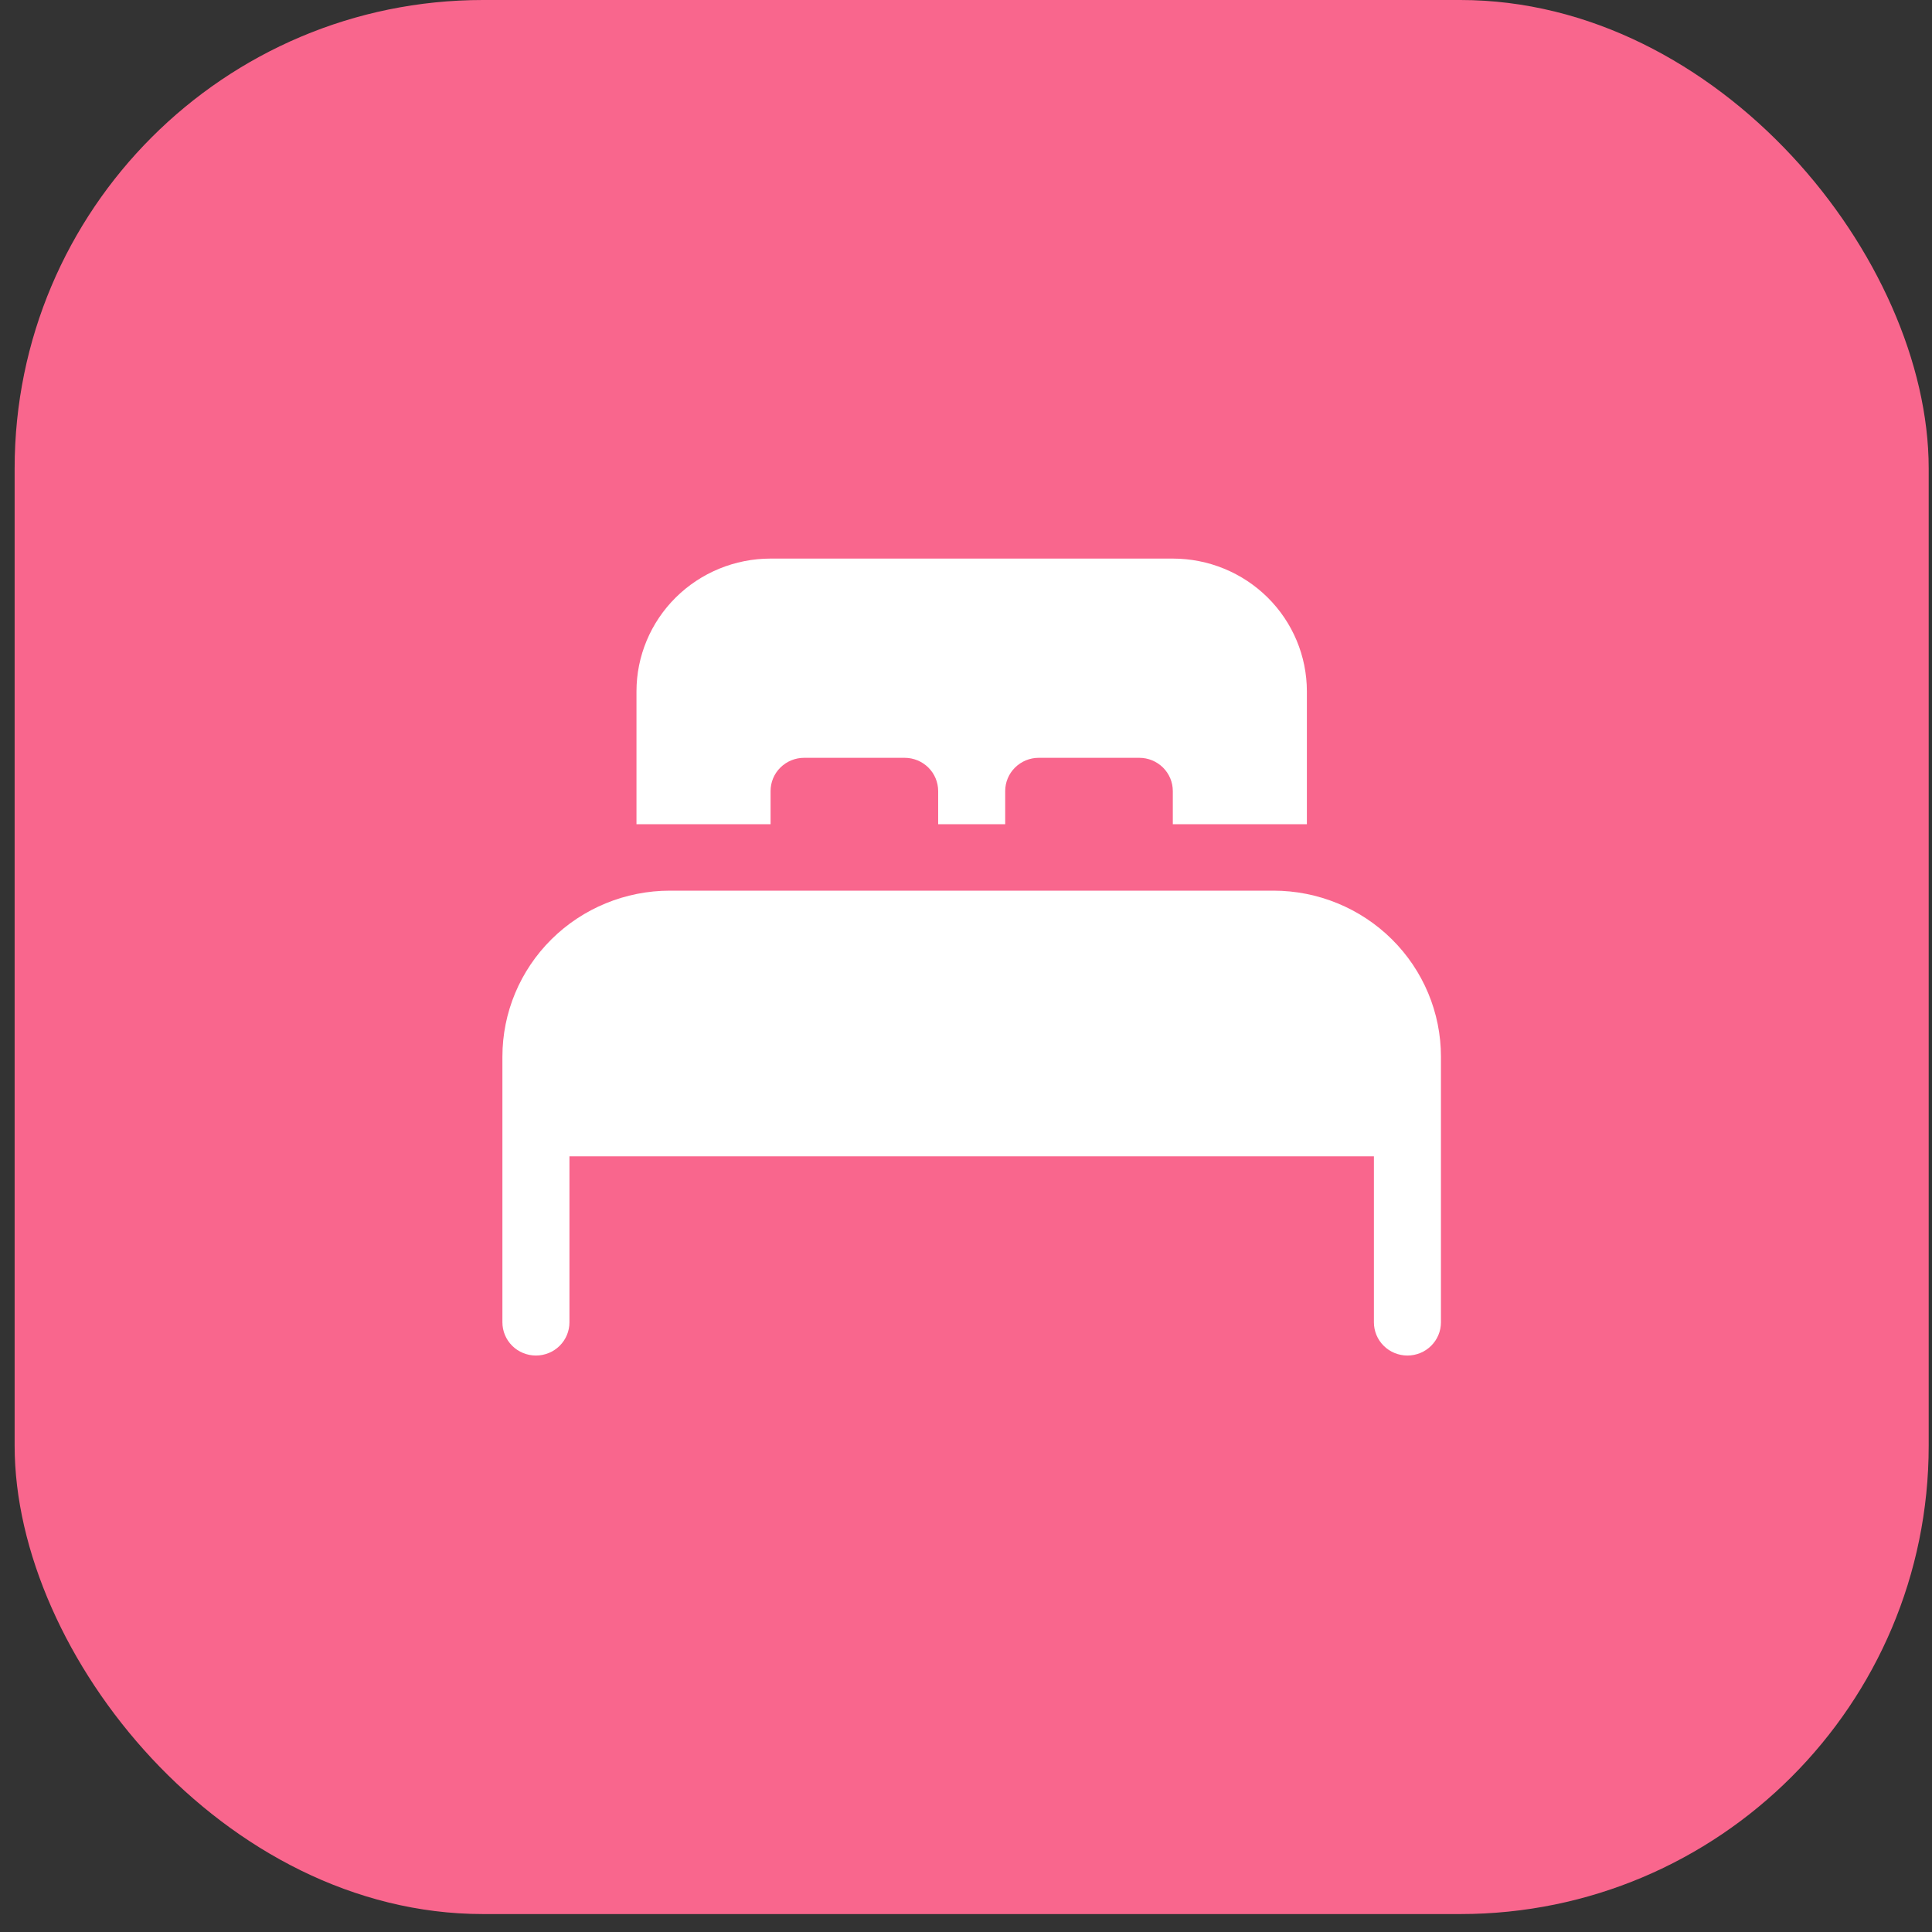 <svg width="66" height="66" viewBox="0 0 66 66" fill="none" xmlns="http://www.w3.org/2000/svg">
<rect x="0" y="0" width="66" height="66" fill="#333333" stroke="none"/>
<rect x="0.5" width="65.387" height="65.387" rx="16" fill="#F9668D"/>
<path d="M32.049 28.157H34.339V27.023C34.339 26.722 34.46 26.433 34.675 26.221C34.89 26.008 35.181 25.888 35.484 25.888H38.92C39.224 25.888 39.515 26.008 39.73 26.221C39.944 26.433 40.065 26.722 40.065 27.023V28.157H44.645V23.619C44.645 22.416 44.163 21.262 43.304 20.411C42.445 19.56 41.28 19.082 40.065 19.082H26.324C25.109 19.082 23.944 19.56 23.085 20.411C22.226 21.262 21.743 22.416 21.743 23.619V28.157H26.324V27.023C26.324 26.722 26.444 26.433 26.659 26.221C26.874 26.008 27.165 25.888 27.469 25.888H30.904C31.208 25.888 31.499 26.008 31.714 26.221C31.928 26.433 32.049 26.722 32.049 27.023V28.157Z" fill="white"/>
<path d="M22.888 30.426C21.37 30.426 19.914 31.023 18.84 32.087C17.766 33.151 17.163 34.593 17.163 36.098V45.173C17.163 45.474 17.284 45.762 17.498 45.975C17.713 46.188 18.005 46.307 18.308 46.307C18.612 46.307 18.903 46.188 19.118 45.975C19.333 45.762 19.453 45.474 19.453 45.173V39.501H46.935V45.173C46.935 45.474 47.055 45.762 47.27 45.975C47.485 46.188 47.776 46.307 48.08 46.307C48.383 46.307 48.675 46.188 48.889 45.975C49.104 45.762 49.225 45.474 49.225 45.173V36.098C49.225 34.593 48.622 33.151 47.548 32.087C46.474 31.023 45.018 30.426 43.5 30.426H22.888Z" fill="white"/>
</svg>
